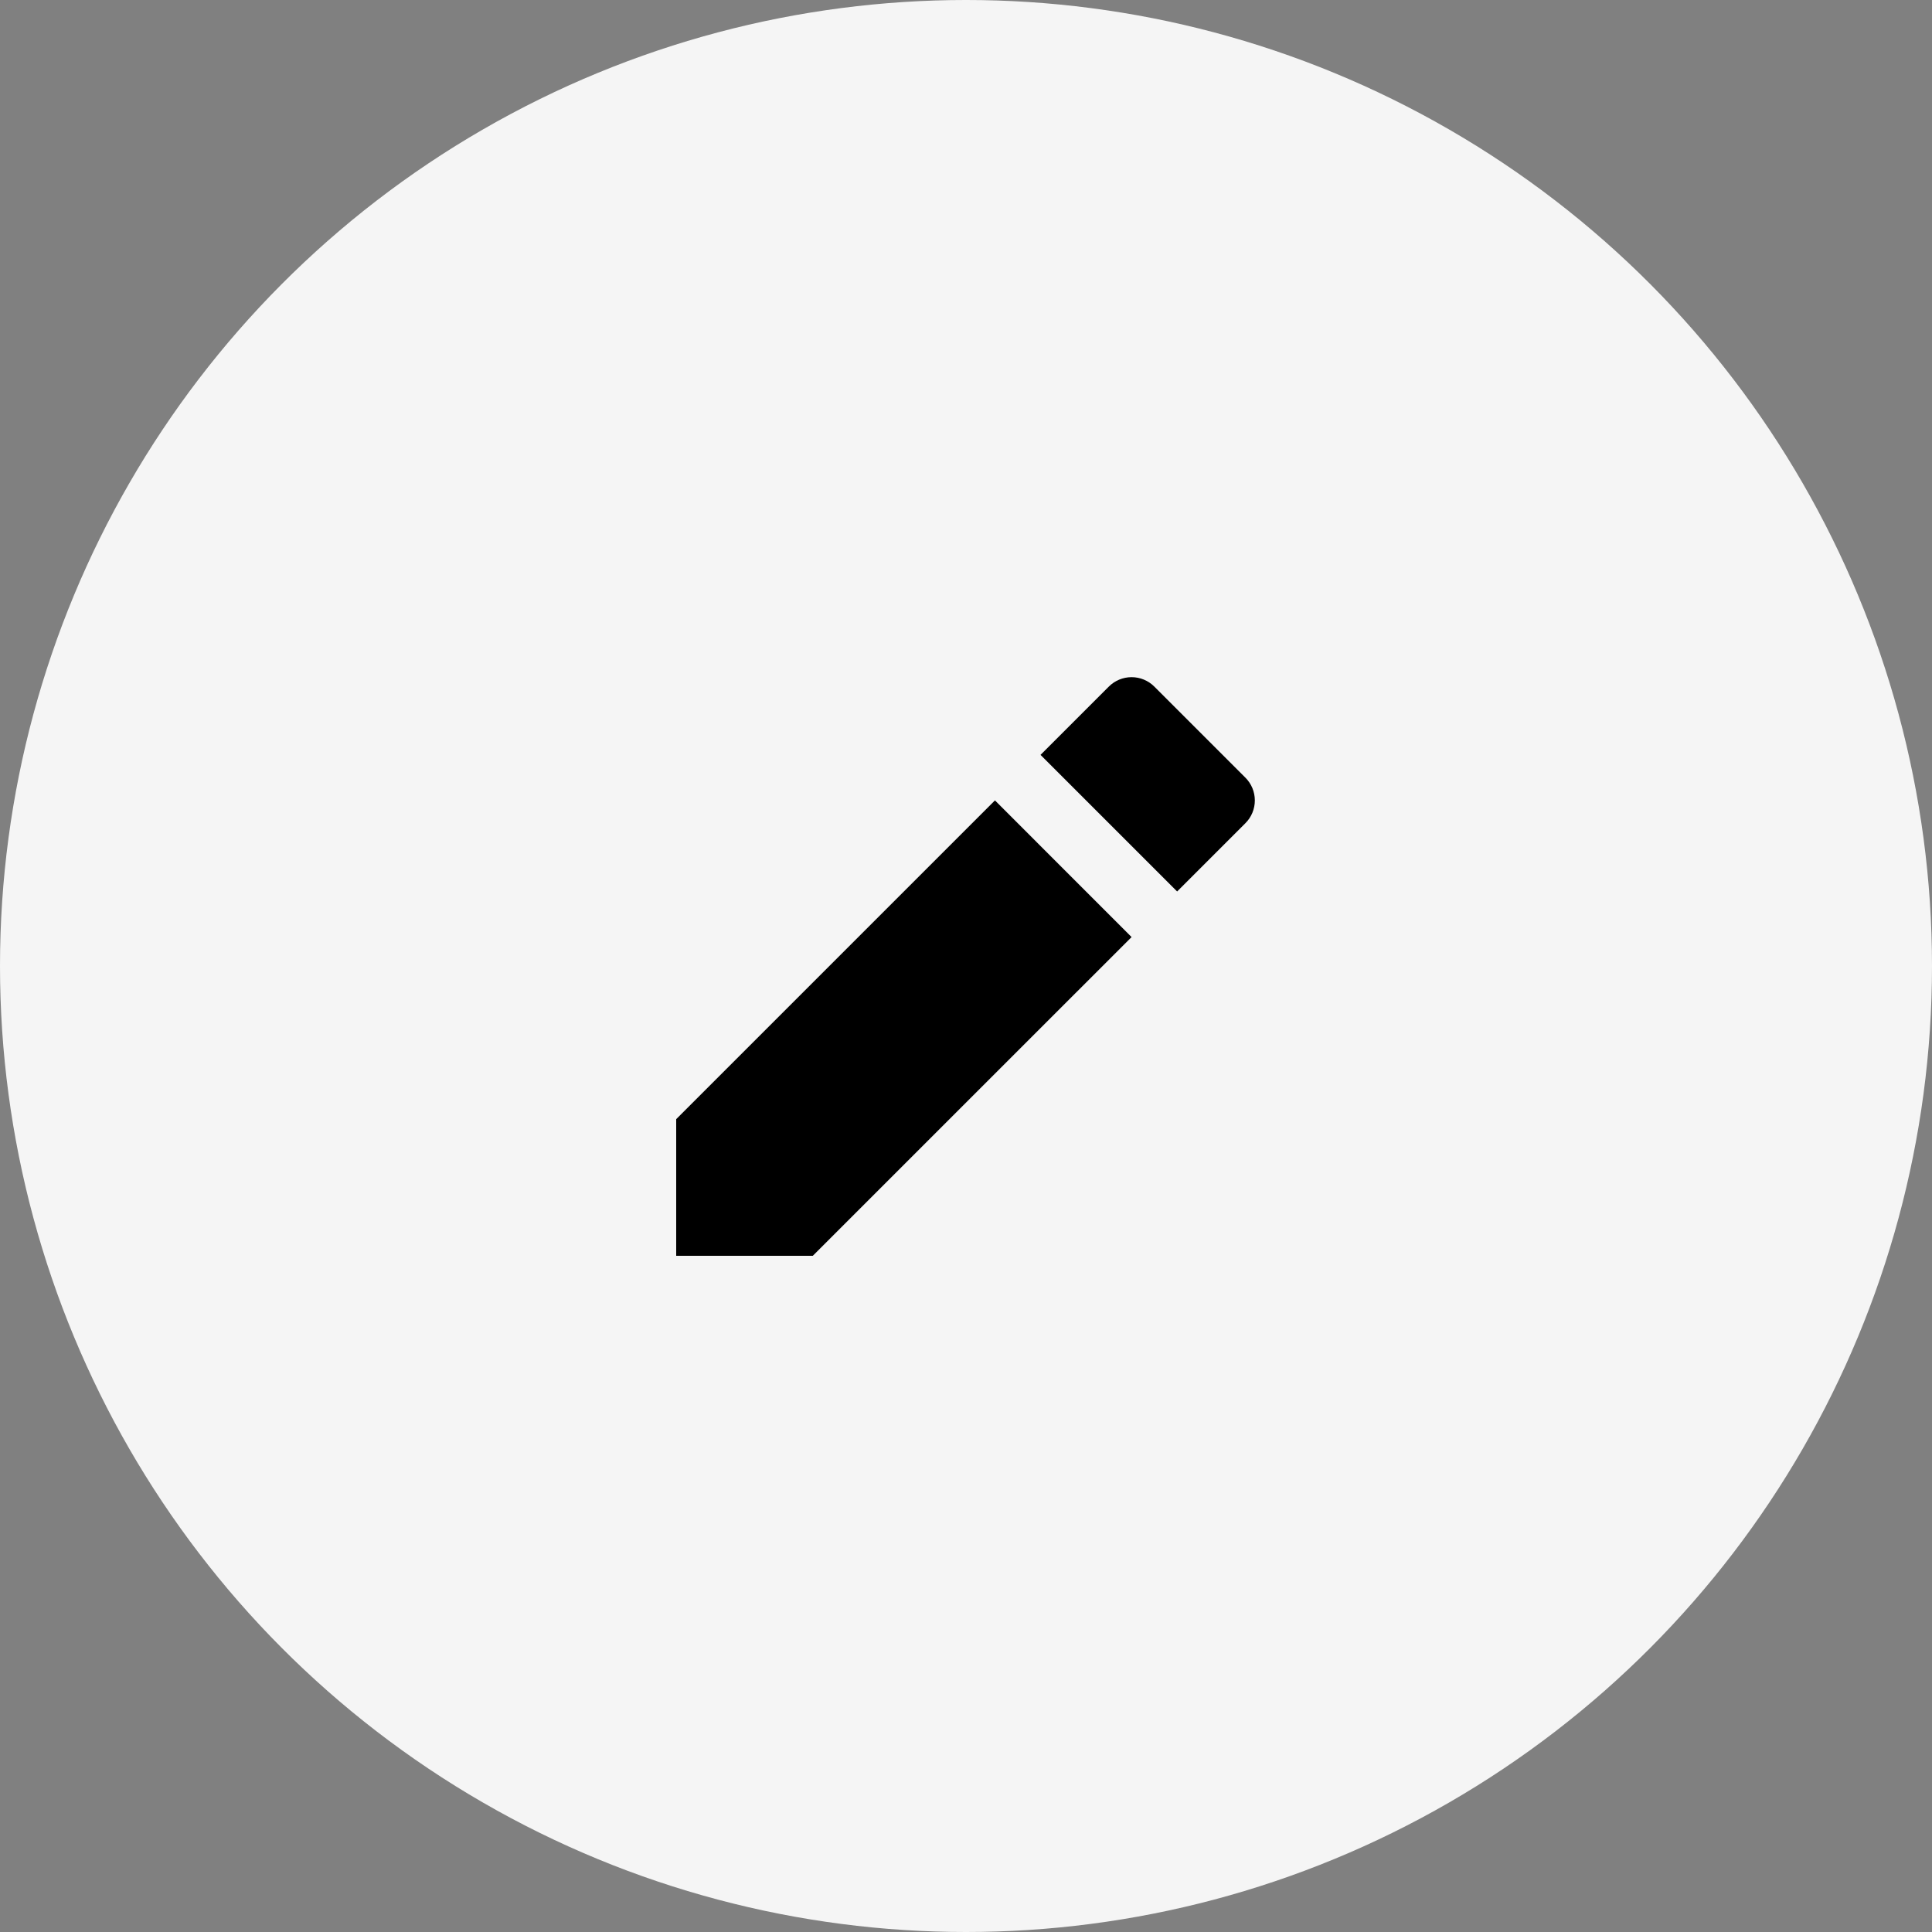 <svg width="40" height="40" viewBox="0 0 40 40" fill="none" xmlns="http://www.w3.org/2000/svg">
<rect x="0" y="0" width="40" height="40" fill="#808080" stroke="none"/>
<circle cx="20" cy="20" r="20" fill="#F5F5F5"/>
<path d="M20.6 16.572L23.428 19.401L16.828 26H14V23.171L20.6 16.571V16.572ZM21.543 15.629L22.957 14.215C23.082 14.09 23.251 14.02 23.428 14.02C23.605 14.02 23.774 14.09 23.899 14.215L25.785 16.101C25.91 16.226 25.98 16.395 25.98 16.572C25.98 16.749 25.91 16.918 25.785 17.043L24.371 18.457L21.543 15.629Z" fill="black"/>
</svg>
